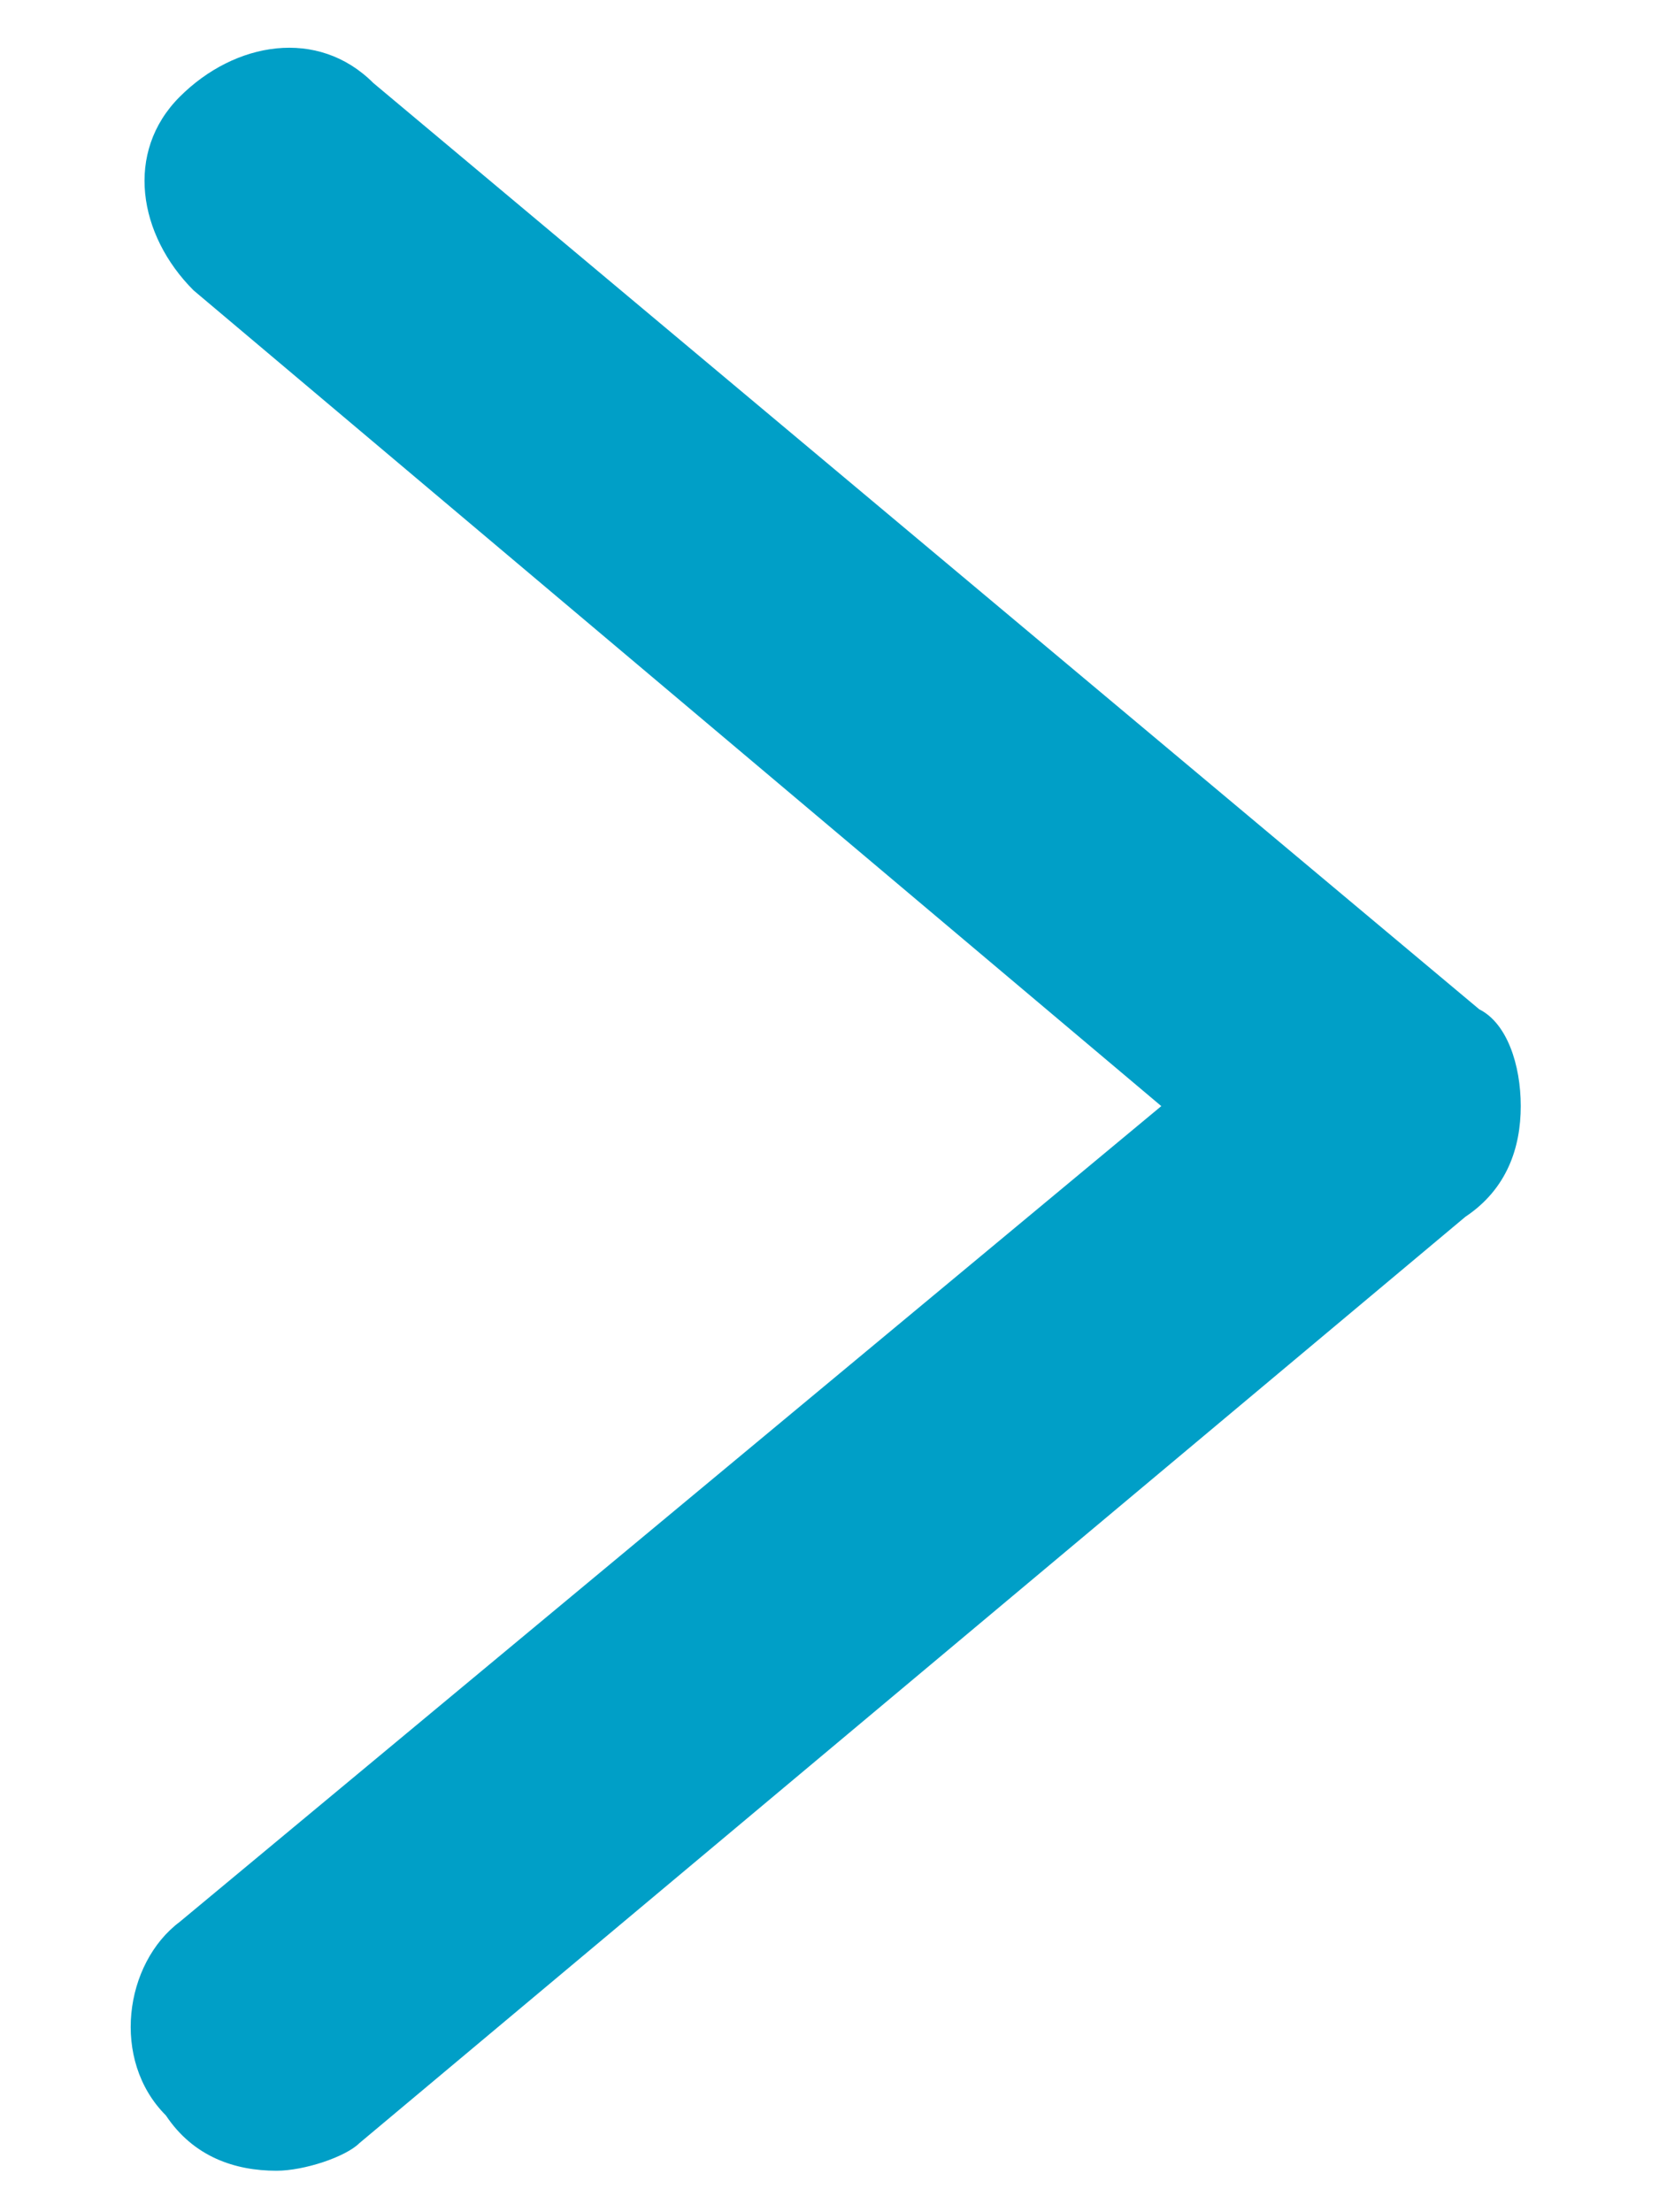 <?xml version="1.0" encoding="utf-8"?>
<!-- Generator: Adobe Illustrator 21.1.0, SVG Export Plug-In . SVG Version: 6.00 Build 0)  -->
<svg version="1.1" id="Capa_1" xmlns="http://www.w3.org/2000/svg" xmlns:xlink="http://www.w3.org/1999/xlink" x="0px" y="0px"
	 viewBox="0 0 12 16" enable-background="new 0 0 12 16" xml:space="preserve">
<g>
	<path fill="#009FC7" d="M2,15.7c-0.3,0-0.6-0.1-0.8-0.4c-0.4-0.4-0.3-1.1,0.1-1.4L8.4,8L1.4,2.1c-0.4-0.4-0.5-1-0.1-1.4
		c0.4-0.4,1-0.5,1.4-0.1l8,6.7C10.9,7.4,11,7.7,11,8c0,0.3-0.1,0.6-0.4,0.8l-8,6.7C2.5,15.6,2.2,15.7,2,15.7z"/>
</g>
</svg>
